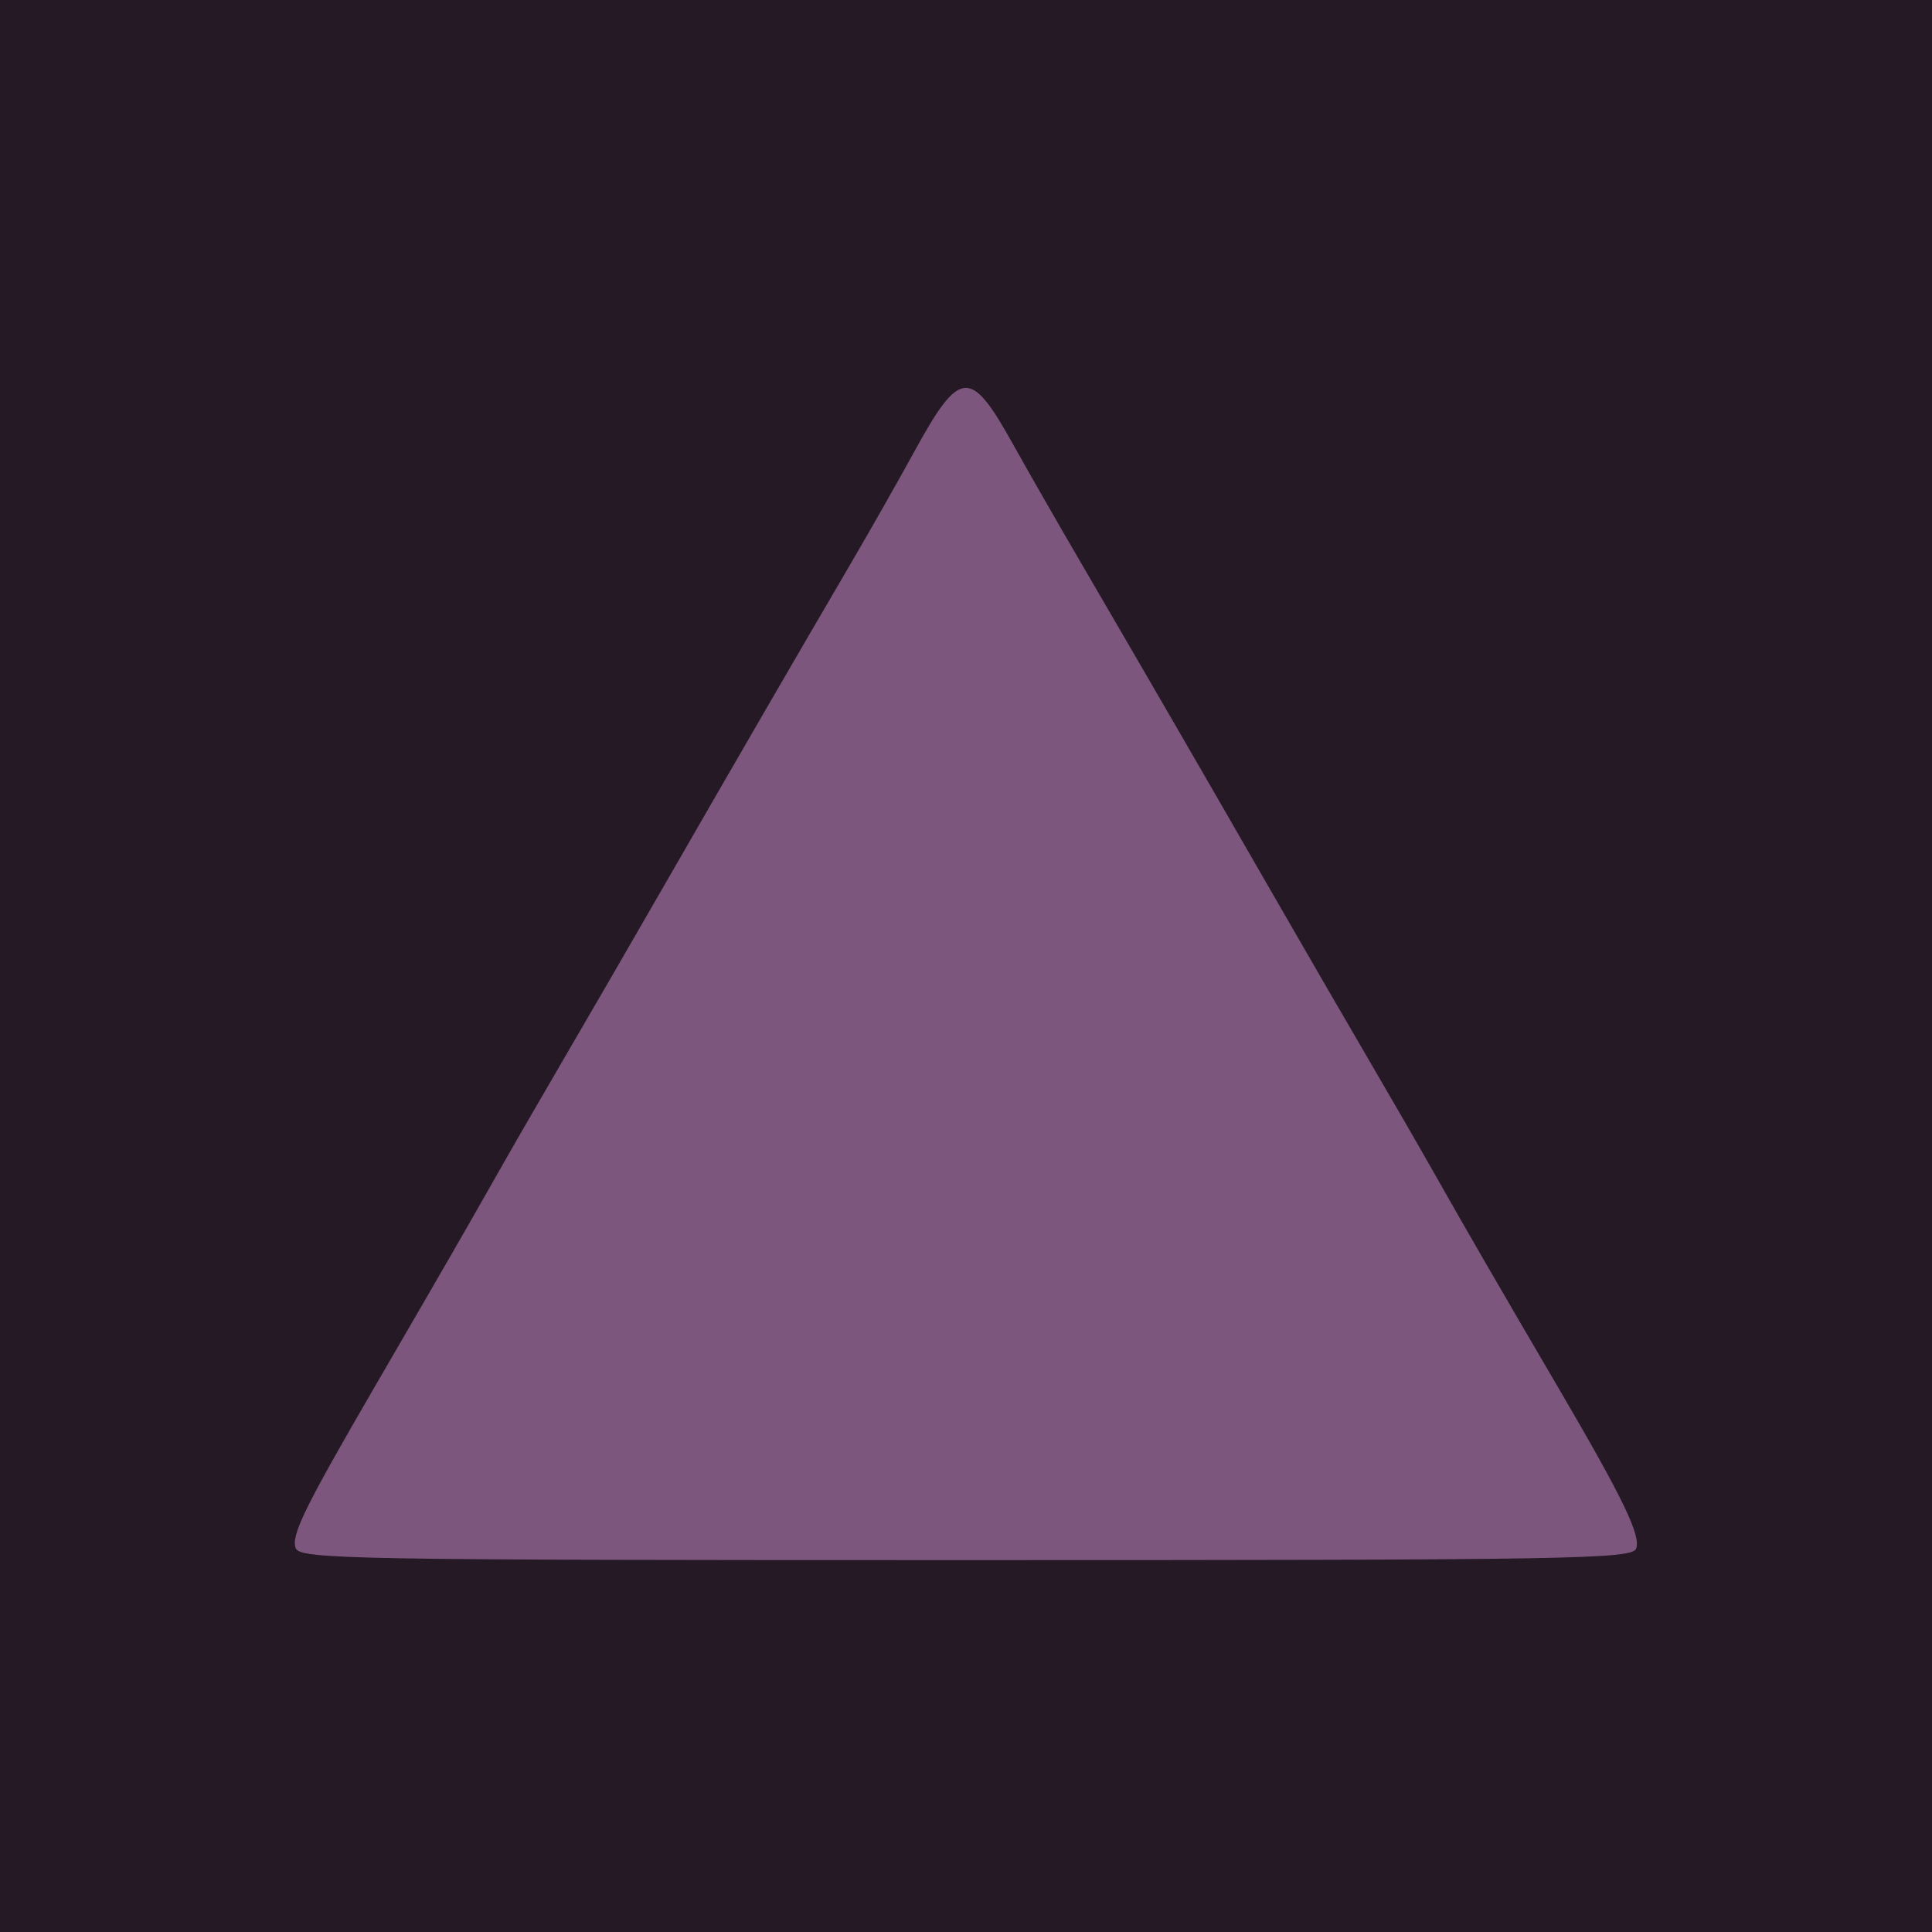 <?xml version="1.0" encoding="UTF-8" standalone="no"?>
<!-- Generator: Adobe Illustrator 16.0.0, SVG Export Plug-In . SVG Version: 6.00 Build 0)  -->

<svg
     version="1.1"
     id="Layer_1"
     x="0px"
     y="0px"
     width="180"
     height="180"
     viewBox="0 0 180 180"
     enable-background="new 0 0 43.2 43.2"
     xml:space="preserve"
     sodipodi:docname="D4.svg"
     inkscape:version="1.2.2 (732a01da63, 2022-12-09)"
     xmlns:inkscape="http://www.inkscape.org/namespaces/inkscape"
     xmlns:sodipodi="http://sodipodi.sourceforge.net/DTD/sodipodi-0.dtd"
     xmlns="http://www.w3.org/2000/svg"
     xmlns:svg="http://www.w3.org/2000/svg"><defs
     id="defs1293" /><sodipodi:namedview
     id="namedview1291"
     pagecolor="#ffffff"
     bordercolor="#999999"
     borderopacity="1"
     inkscape:showpageshadow="0"
     inkscape:pageopacity="0"
     inkscape:pagecheckerboard="0"
     inkscape:deskcolor="#d1d1d1"
     showgrid="false"
     inkscape:zoom="2.8284271"
     inkscape:cx="63.816388"
     inkscape:cy="108.71767"
     inkscape:window-width="2560"
     inkscape:window-height="1351"
     inkscape:window-x="1491"
     inkscape:window-y="585"
     inkscape:window-maximized="1"
     inkscape:current-layer="Layer_1" />

<rect
     style="fill:#241924;fill-opacity:1;stroke-width:30.572;paint-order:markers fill stroke"
     id="rect1466"
     width="180"
     height="180"
     x="0"
     y="0" />





















































































































































<path
     style="fill:#7d567d;stroke-width:4.39;paint-order:markers fill stroke;fill-opacity:1"
     d="m 27.548,144.237 c -0.451,-1.175 0.833,-3.794 7.417,-15.125 6.361,-10.948 8.32,-14.346 11.271,-19.556 1.549,-2.735 4.389,-7.657 6.311,-10.938 1.922,-3.281 6.24,-10.739 9.595,-16.573 6.552,-11.389 11.833,-20.503 17.097,-29.5 1.813,-3.099 4.465,-7.77 5.894,-10.38 4.295,-7.848 5.265,-7.935 9.22,-0.828 1.3,2.336 4.059,7.156 6.132,10.711 6.503,11.153 11.071,19.04 17.374,29.997 3.356,5.834 7.674,13.291 9.595,16.573 1.922,3.281 4.762,8.204 6.311,10.938 3.142,5.546 5.526,9.666 11.508,19.887 5.948,10.163 7.624,13.636 7.163,14.839 -0.374,0.976 -5.937,1.071 -62.435,1.071 -57.529,0 -62.055,-0.081 -62.452,-1.116 z"
     id="path369" /></svg>
